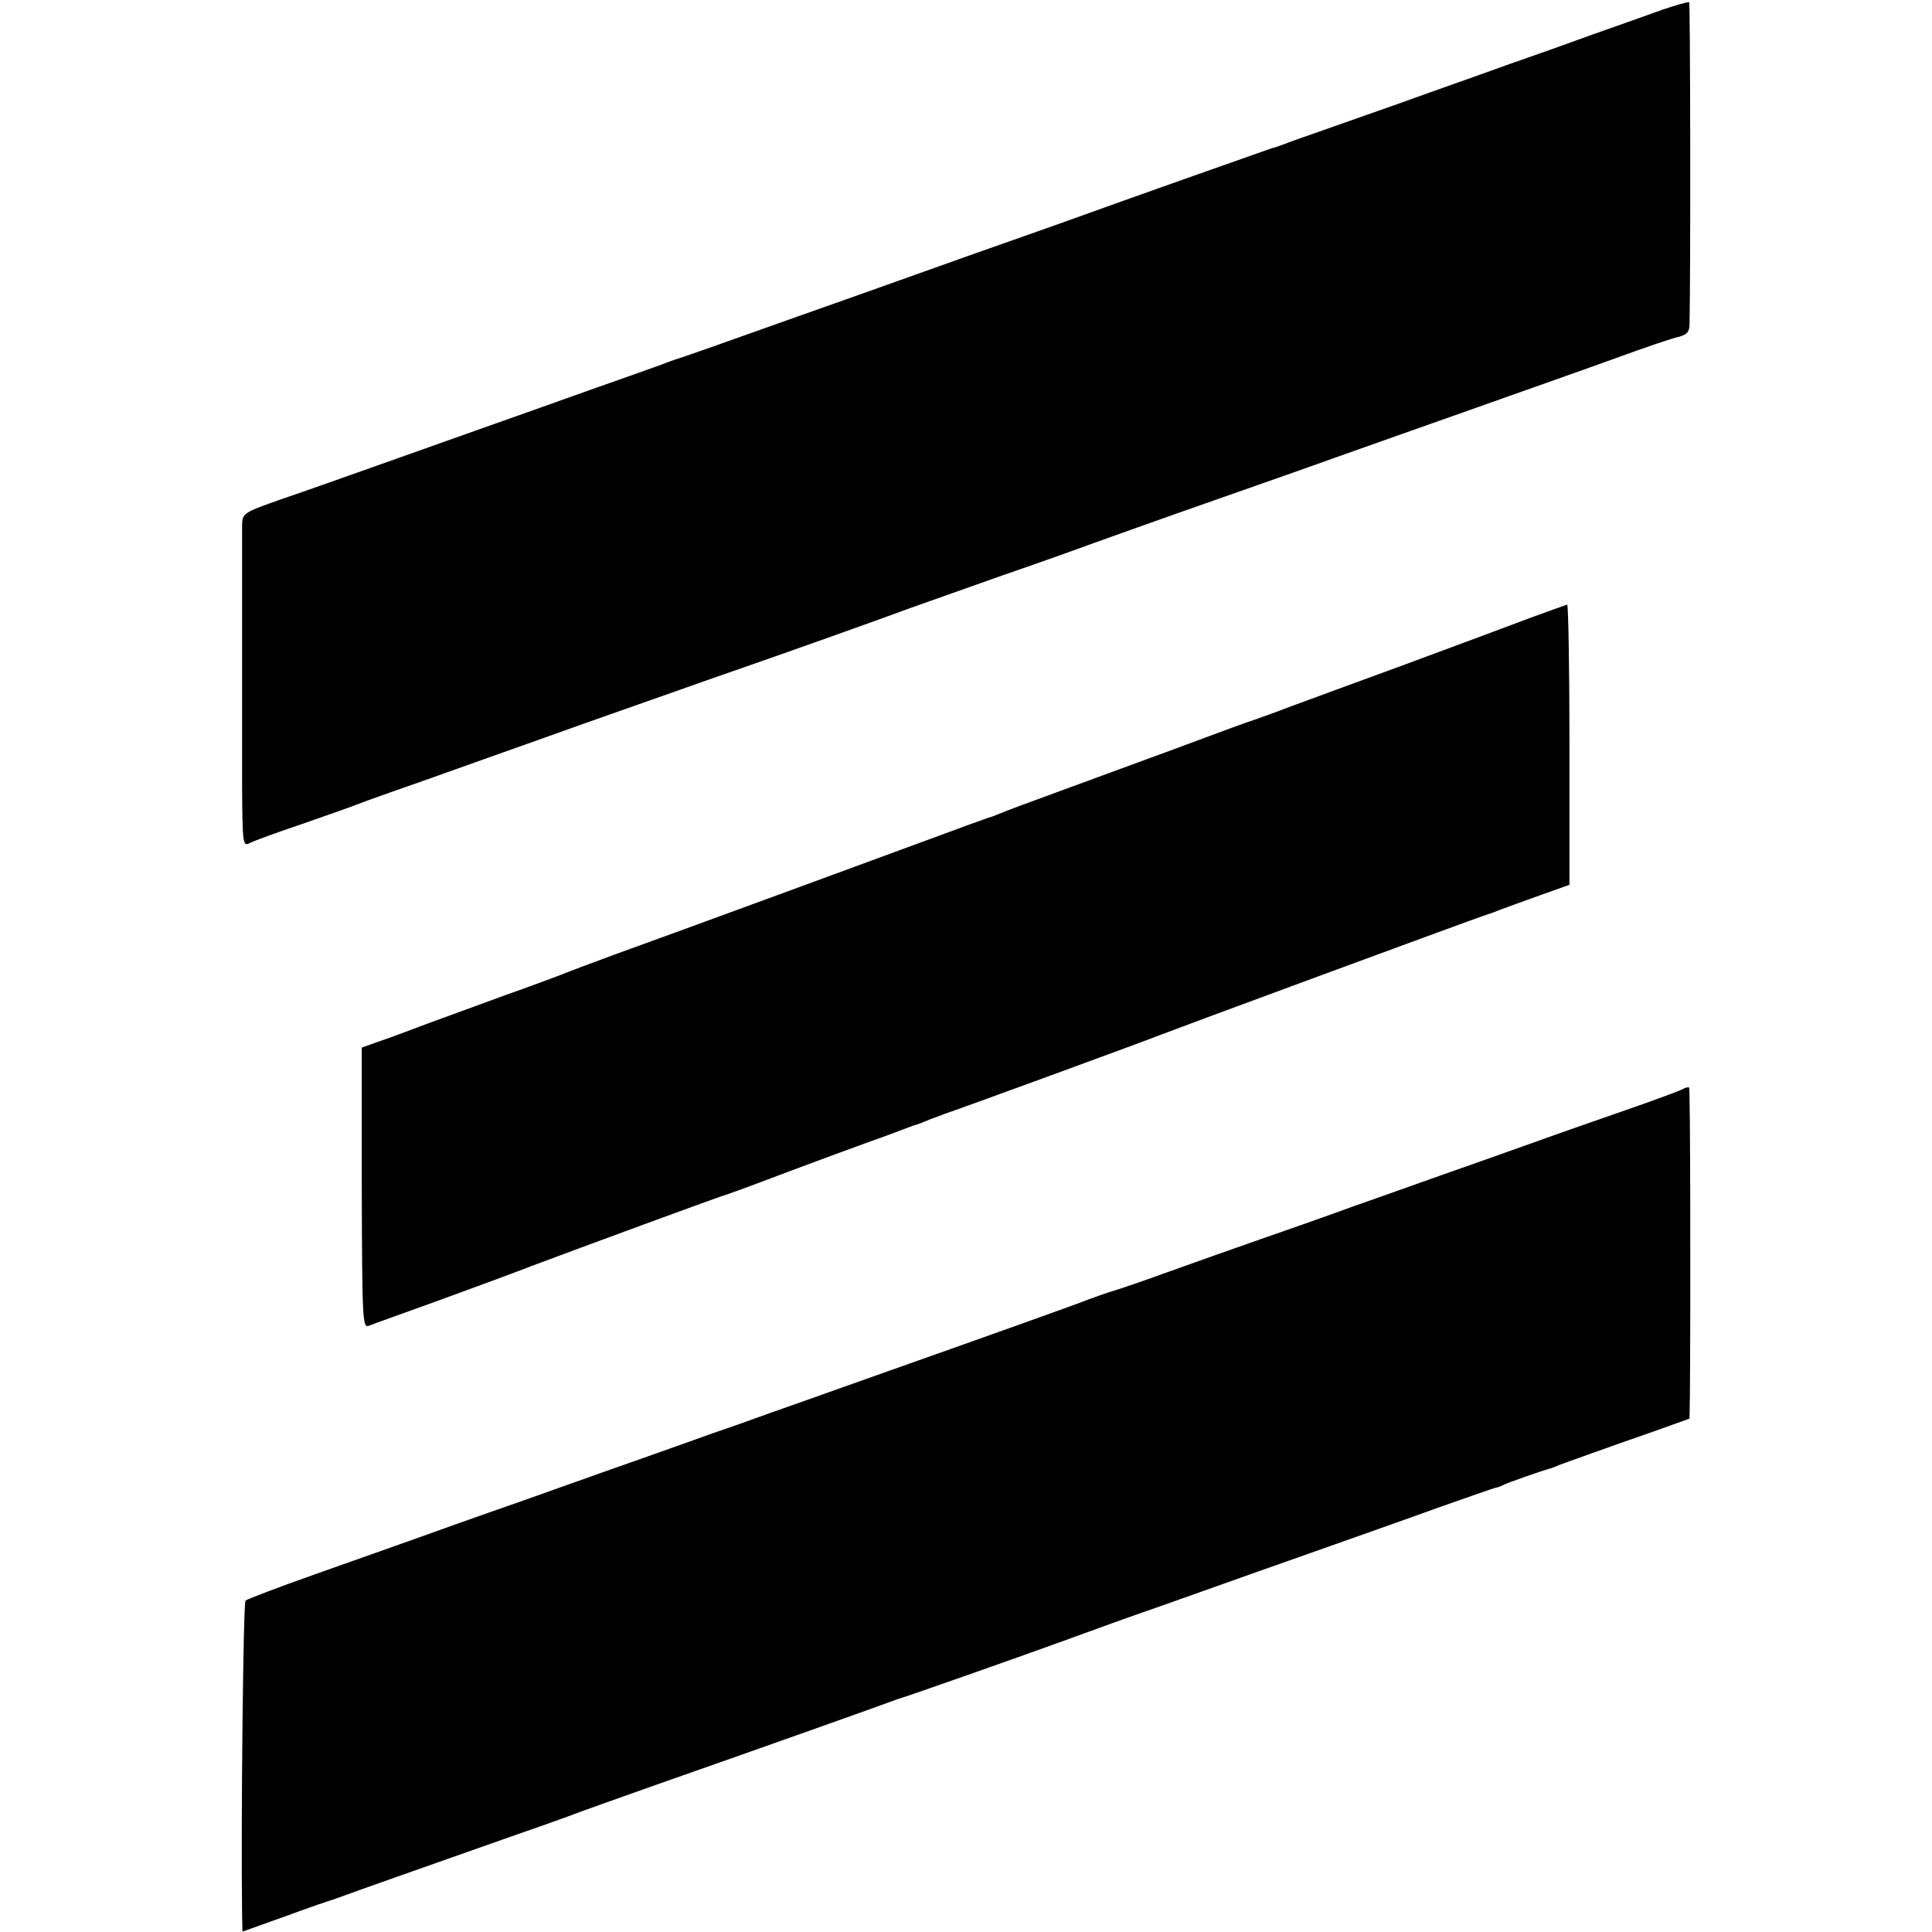 <?xml version="1.0" standalone="no"?>
<!DOCTYPE svg PUBLIC "-//W3C//DTD SVG 20010904//EN"
 "http://www.w3.org/TR/2001/REC-SVG-20010904/DTD/svg10.dtd">
<svg version="1.0" xmlns="http://www.w3.org/2000/svg"
 width="502pt" height="502pt" viewBox="0 0 502 502"
 preserveAspectRatio="xMidYMid meet">
<g transform="translate(0,502) scale(0.1,-0.1)"
fill="#000000" stroke="none">
<path d="M4320 4995 c-36 -13 -117 -42 -180 -64 -63 -23 -164 -59 -225 -80
-60 -22 -186 -66 -280 -100 -93 -33 -197 -69 -230 -81 -33 -11 -67 -24 -75
-27 -8 -3 -19 -7 -25 -8 -9 -3 -372 -131 -535 -190 -36 -13 -141 -50 -235 -83
-93 -33 -305 -109 -470 -167 -165 -59 -304 -108 -310 -109 -5 -2 -21 -7 -35
-13 -14 -5 -92 -33 -175 -62 -176 -63 -412 -146 -580 -206 -66 -23 -168 -60
-228 -80 -105 -37 -107 -38 -108 -69 0 -38 0 -461 0 -679 1 -147 2 -157 19
-148 9 5 71 28 137 50 66 23 143 50 170 61 28 10 95 34 150 53 55 20 240 85
410 146 171 60 348 123 395 139 116 40 394 139 455 162 28 10 136 48 240 85
105 36 213 75 240 85 28 10 167 60 310 110 143 50 296 104 340 120 44 16 190
67 325 115 135 48 306 108 380 135 74 27 147 52 163 55 21 6 27 13 27 34 3
142 2 833 -1 835 -2 2 -33 -7 -69 -19z"/>
<path d="M3980 3416 c-47 -18 -193 -72 -325 -121 -132 -48 -269 -99 -305 -112
-36 -14 -76 -28 -90 -33 -14 -4 -106 -38 -205 -75 -99 -36 -236 -87 -305 -112
-69 -25 -136 -50 -150 -56 -14 -6 -27 -11 -30 -11 -3 -1 -25 -9 -50 -18 -78
-29 -810 -298 -925 -339 -60 -22 -121 -45 -135 -51 -14 -5 -79 -30 -145 -53
-66 -24 -158 -58 -205 -75 -47 -18 -104 -39 -128 -47 l-42 -15 0 -365 c1 -340
2 -364 18 -358 9 4 91 33 182 66 91 33 199 73 240 89 120 45 491 182 519 190
15 5 85 31 156 58 72 27 159 59 195 72 36 13 76 27 90 33 14 5 30 11 35 13 6
1 24 8 40 15 17 6 35 13 40 15 15 4 537 195 560 205 22 9 834 309 850 313 6 2
21 7 35 13 14 5 60 22 102 37 l76 27 0 365 c0 200 -3 364 -6 363 -4 -1 -45
-16 -92 -33z"/>
<path d="M4370 2189 c-8 -4 -67 -26 -130 -48 -63 -22 -173 -60 -245 -86 -71
-25 -179 -64 -240 -85 -60 -21 -168 -60 -240 -85 -71 -26 -179 -64 -240 -85
-60 -21 -168 -59 -240 -85 -71 -26 -137 -48 -145 -50 -8 -2 -51 -17 -95 -34
-44 -16 -222 -80 -395 -141 -173 -61 -351 -125 -395 -140 -44 -16 -111 -40
-150 -53 -38 -14 -110 -39 -160 -57 -49 -17 -198 -70 -330 -117 -132 -46 -269
-95 -305 -108 -36 -13 -144 -51 -240 -85 -96 -34 -178 -65 -182 -69 -6 -5 -12
-578 -9 -813 l1 -47 112 40 c62 23 118 42 123 43 6 2 17 6 25 9 15 6 242 86
435 154 55 19 123 43 150 53 28 11 127 46 220 79 325 114 600 212 615 218 8 3
20 7 25 9 11 2 320 111 430 151 104 38 162 59 240 86 39 14 108 38 155 55 47
17 164 58 260 92 96 34 238 84 315 112 77 27 145 51 150 52 6 1 15 4 20 7 8 5
105 39 125 44 3 1 12 4 20 8 19 7 127 46 248 88 l92 33 1 63 c2 250 1 795 -2
797 -2 2 -11 0 -19 -5z"/>
</g>
</svg>
